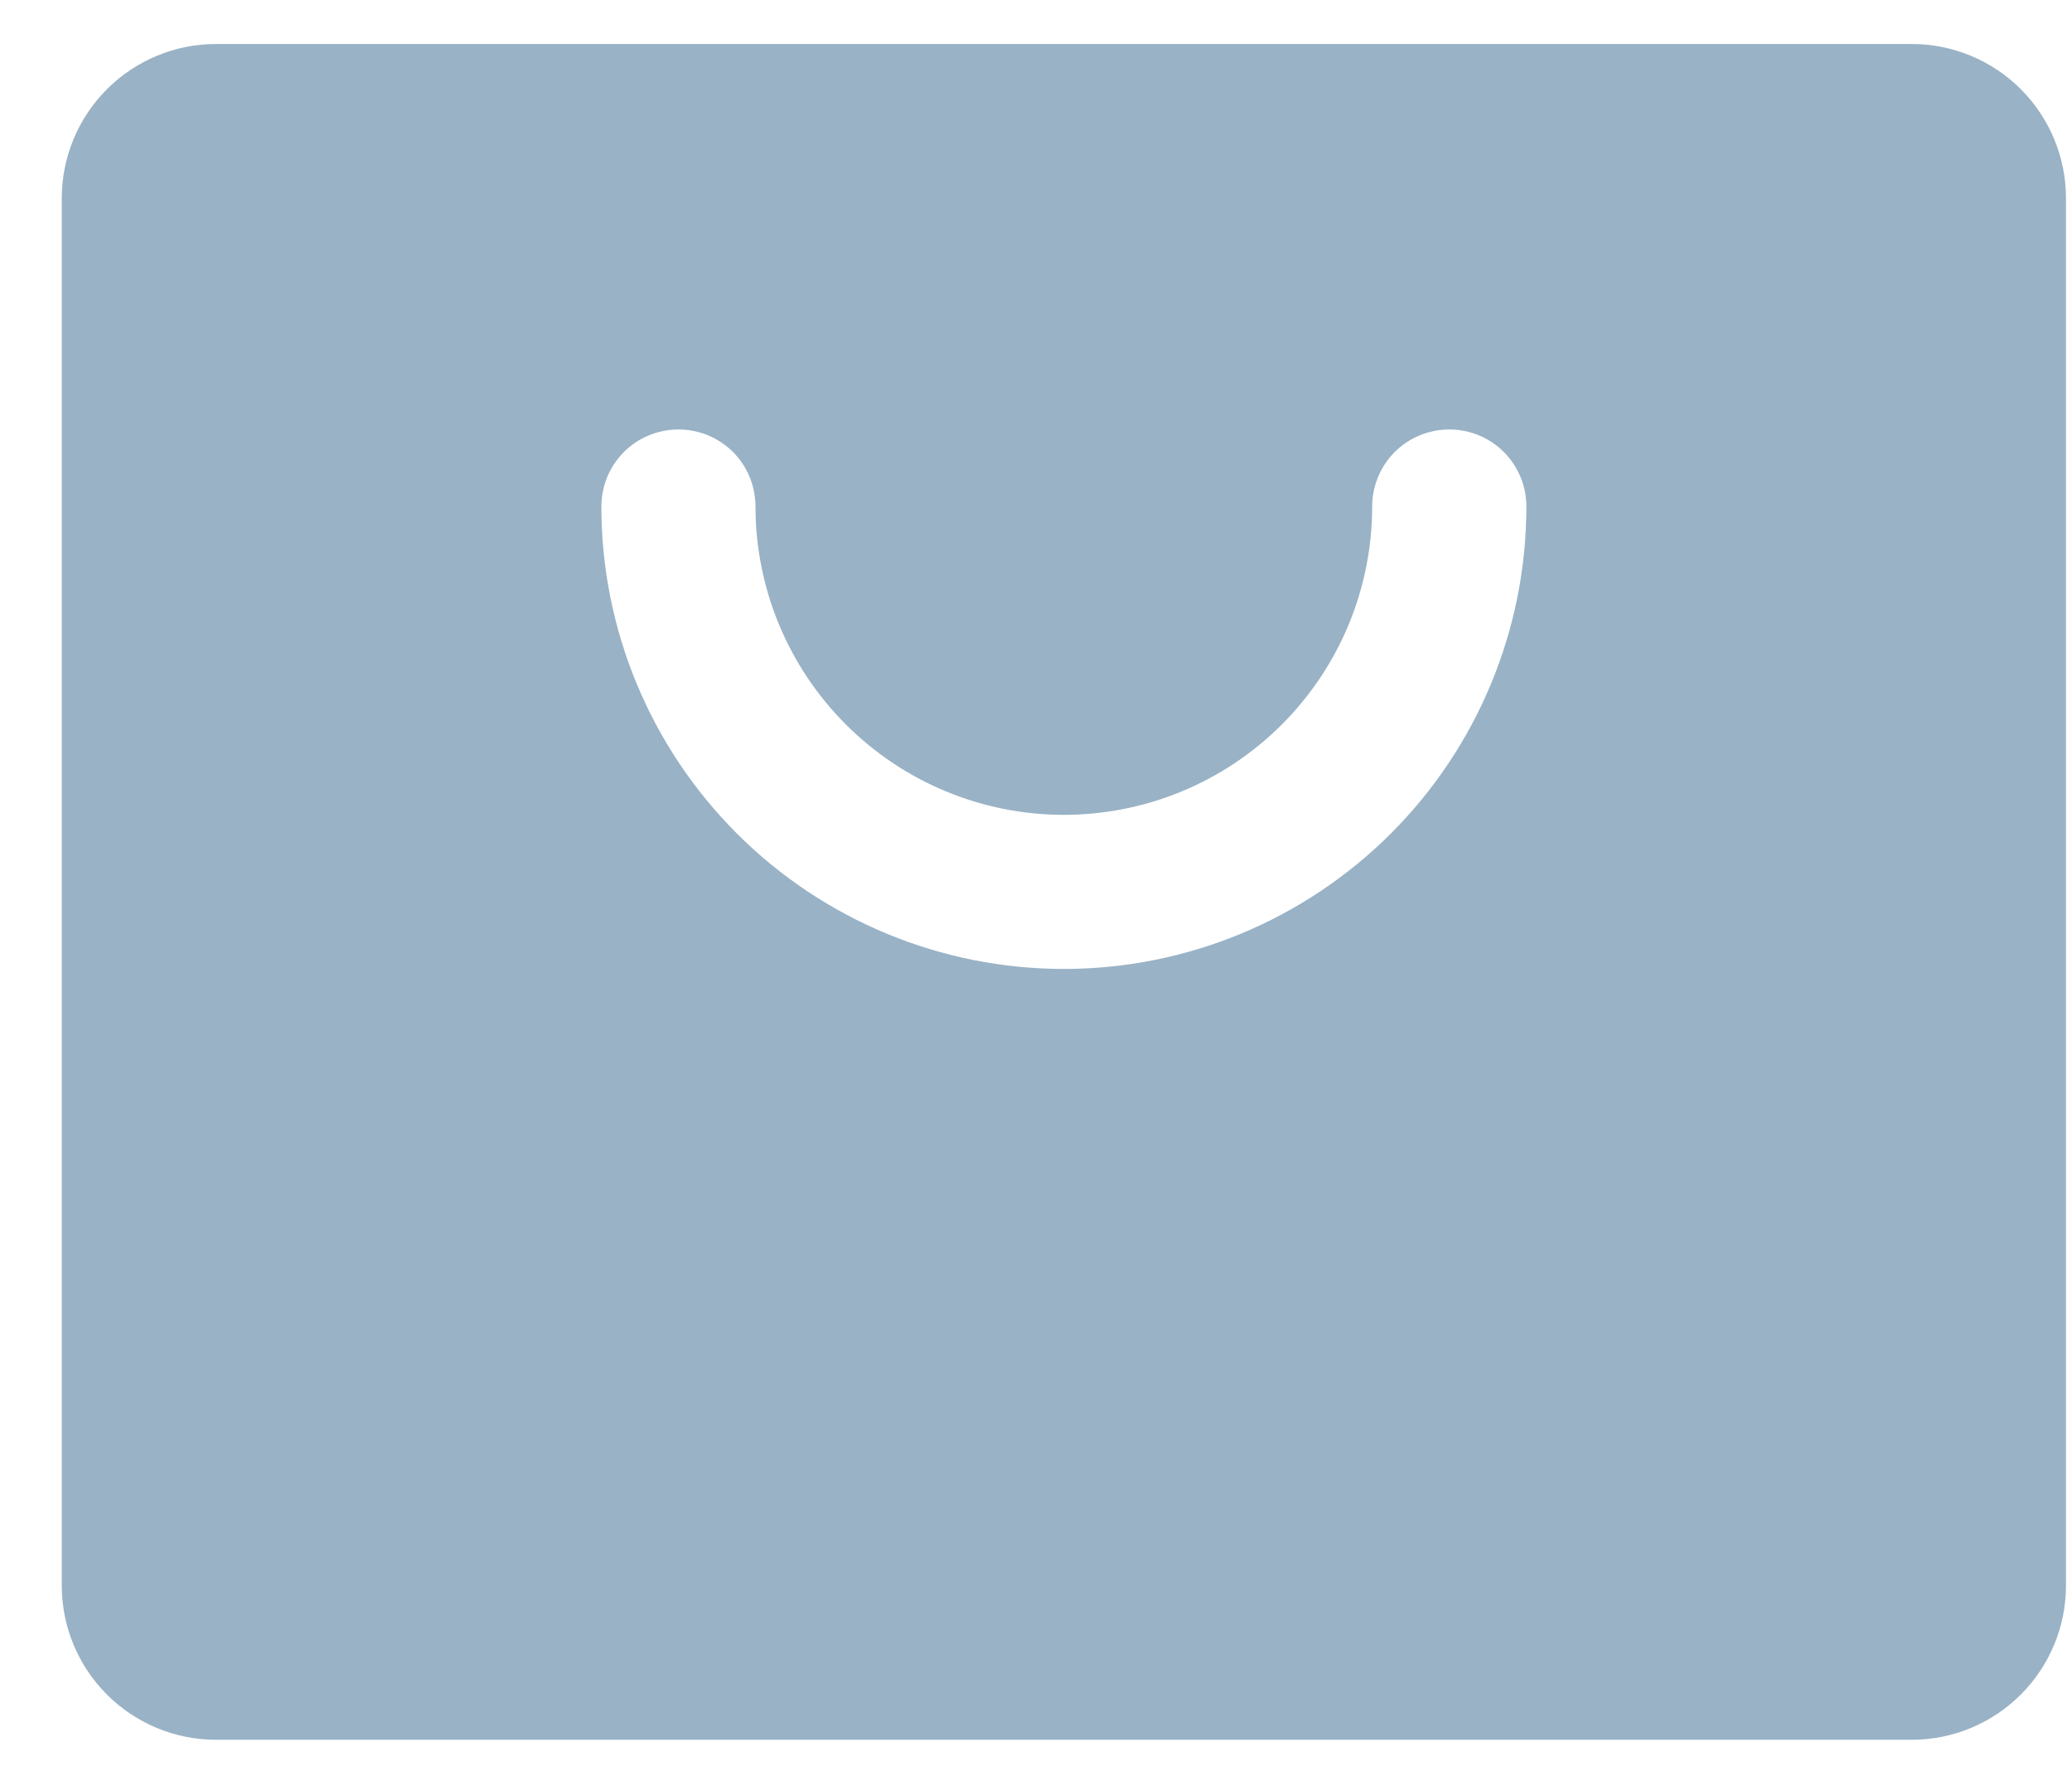 <svg width="21" height="18" viewBox="0 0 21 18" fill="none" xmlns="http://www.w3.org/2000/svg">
<path d="M19.376 0.446H2.189C1.774 0.446 1.377 0.611 1.084 0.904C0.791 1.197 0.626 1.594 0.626 2.009V16.071C0.626 16.486 0.791 16.883 1.084 17.176C1.377 17.469 1.774 17.634 2.189 17.634H19.376C19.791 17.634 20.188 17.469 20.481 17.176C20.774 16.883 20.939 16.486 20.939 16.071V2.009C20.939 1.594 20.774 1.197 20.481 0.904C20.188 0.611 19.791 0.446 19.376 0.446ZM10.782 9.821C9.539 9.821 8.347 9.327 7.468 8.448C6.589 7.569 6.095 6.377 6.095 5.134C6.095 4.927 6.177 4.728 6.324 4.581C6.47 4.435 6.669 4.353 6.876 4.353C7.083 4.353 7.282 4.435 7.429 4.581C7.575 4.728 7.657 4.927 7.657 5.134C7.657 5.963 7.987 6.757 8.573 7.343C9.159 7.93 9.954 8.259 10.782 8.259C11.611 8.259 12.406 7.93 12.992 7.343C13.578 6.757 13.907 5.963 13.907 5.134C13.907 4.927 13.99 4.728 14.136 4.581C14.283 4.435 14.481 4.353 14.689 4.353C14.896 4.353 15.095 4.435 15.241 4.581C15.388 4.728 15.47 4.927 15.47 5.134C15.47 6.377 14.976 7.569 14.097 8.448C13.218 9.327 12.026 9.821 10.782 9.821Z" fill="#99B2C6"/>
</svg>
